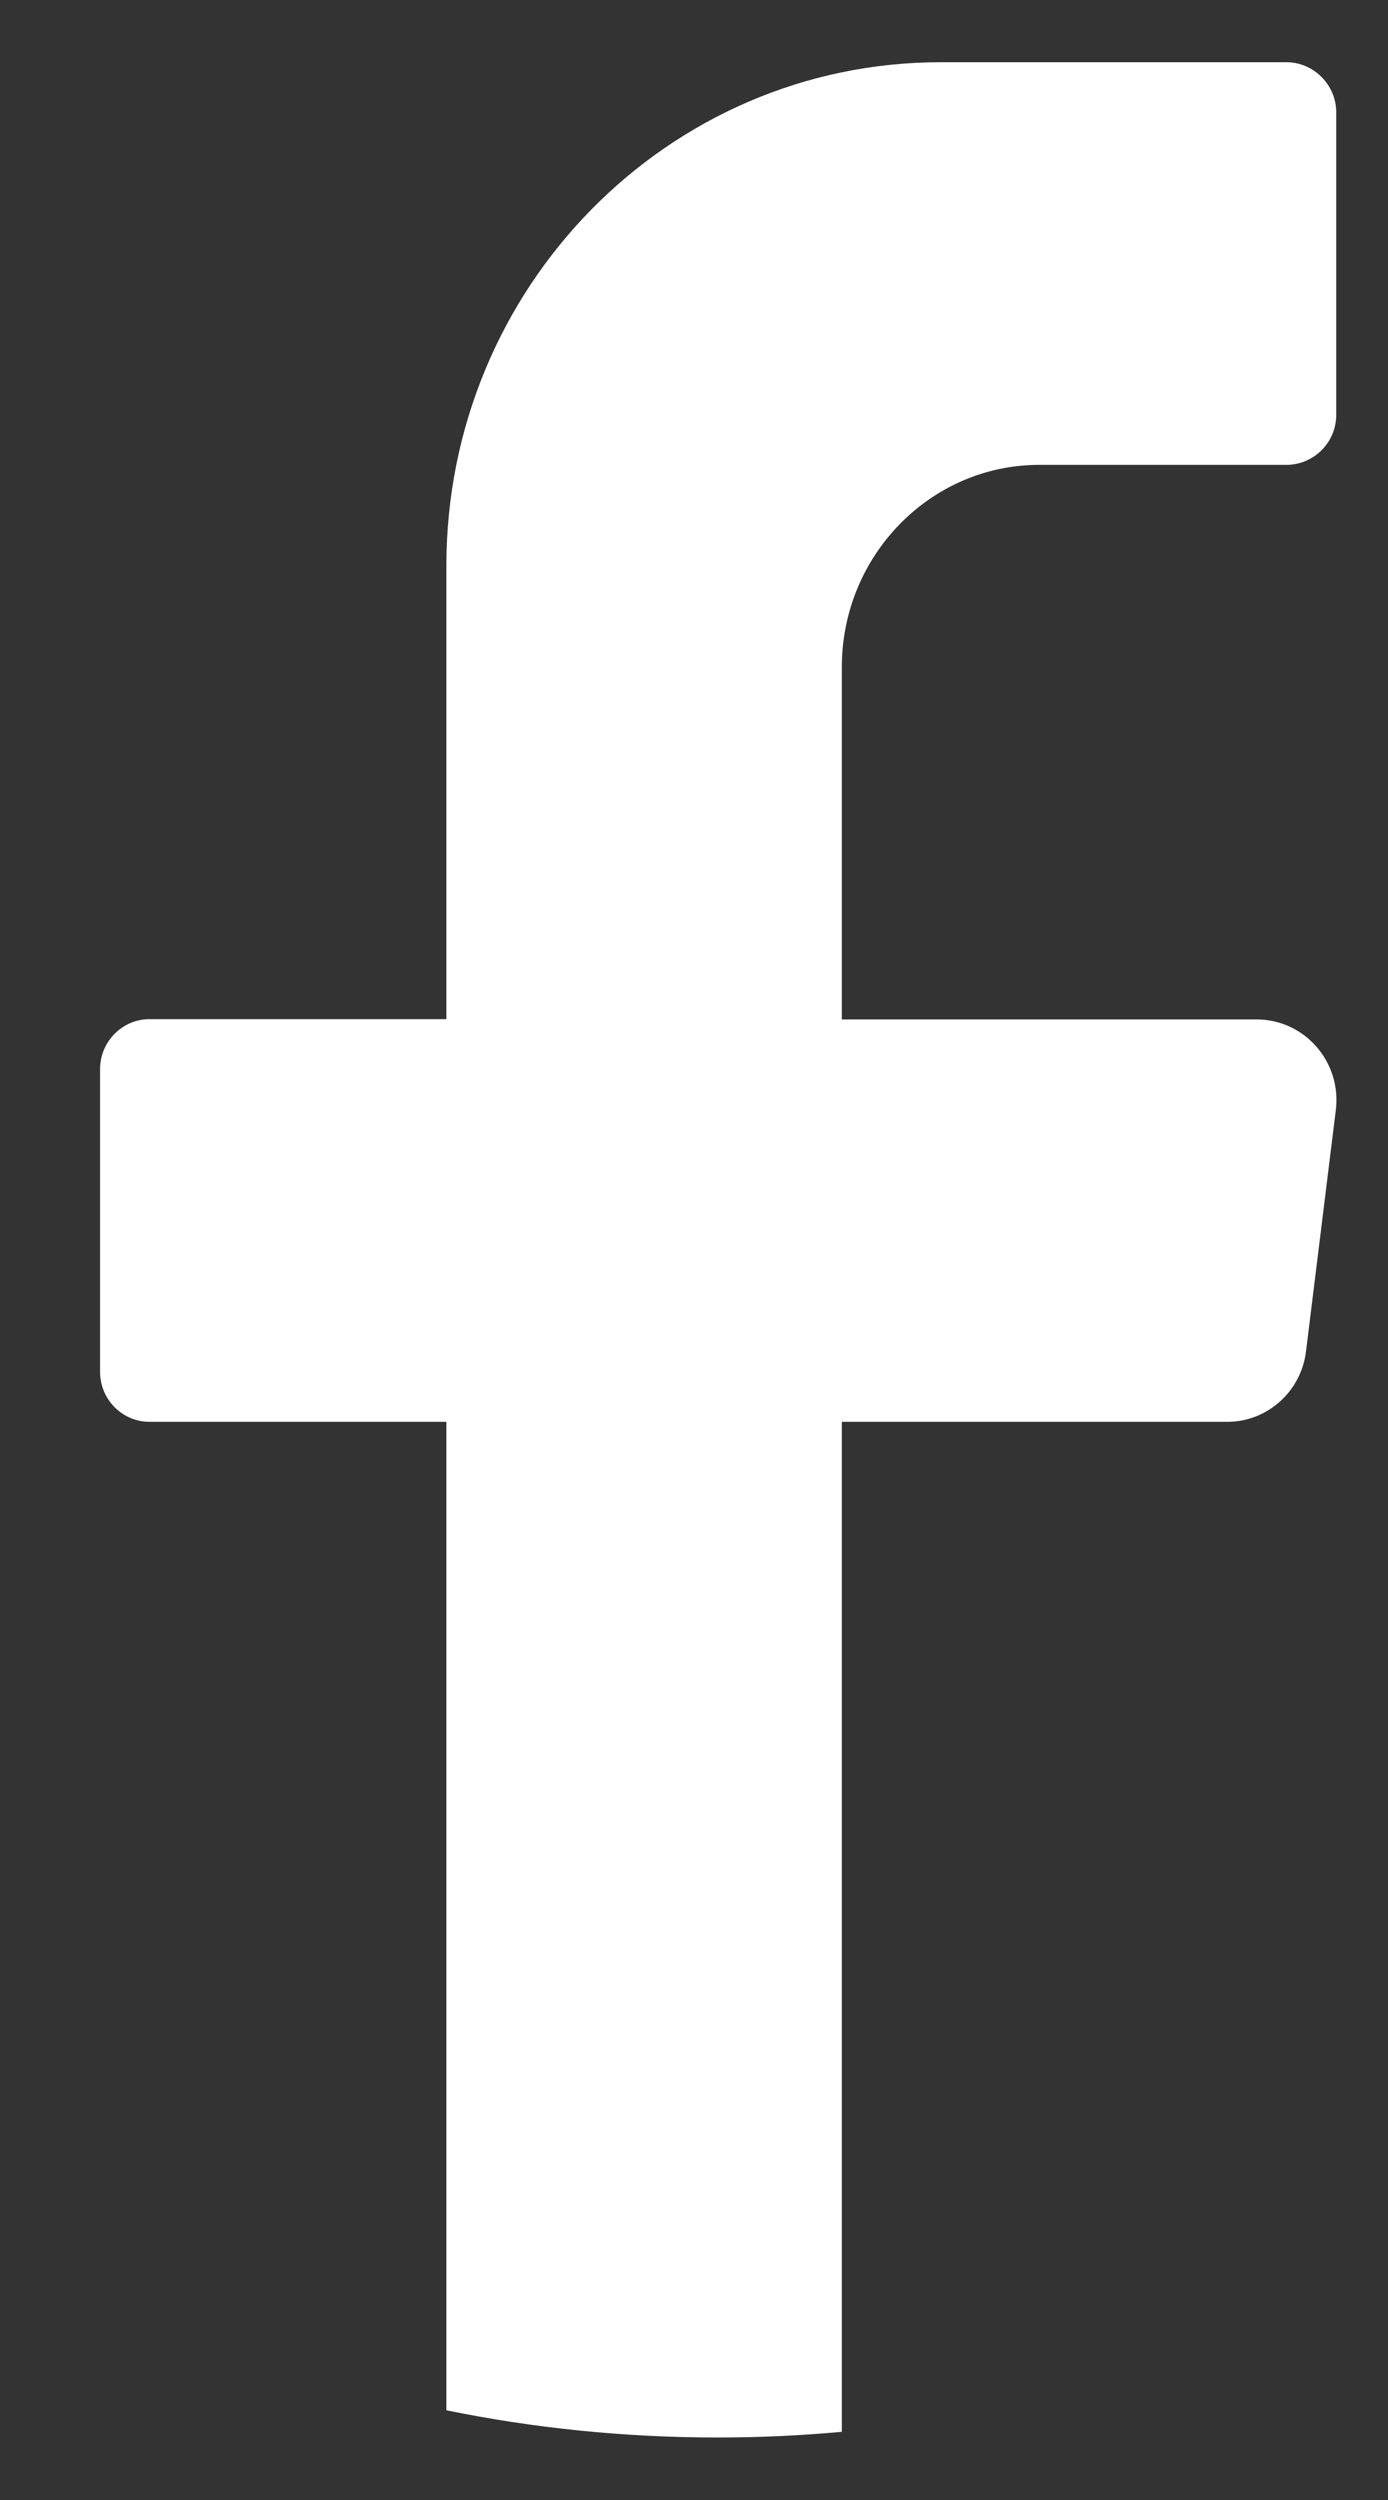 <svg width="10" height="18" viewBox="0 0 10 18" fill="none" xmlns="http://www.w3.org/2000/svg">
<rect x="0" y="0" width="10" height="18" fill="#333333" stroke="none"/>
<path d="M9.624 7.993L9.409 9.732C9.373 10.02 9.129 10.237 8.844 10.237H6.065V17.509C5.771 17.536 5.473 17.55 5.172 17.55C4.502 17.55 3.846 17.483 3.216 17.354V10.237H1.076C0.883 10.237 0.721 10.078 0.721 9.877V7.698C0.721 7.498 0.883 7.338 1.076 7.338H3.216V4.073C3.216 2.073 4.809 0.448 6.778 0.448H9.268C9.466 0.448 9.627 0.613 9.627 0.808V2.987C9.627 3.187 9.464 3.347 9.268 3.347H7.487C6.704 3.347 6.065 4 6.065 4.803V7.34H9.054C9.4 7.34 9.667 7.647 9.624 7.993Z" fill="white"/>
</svg>
